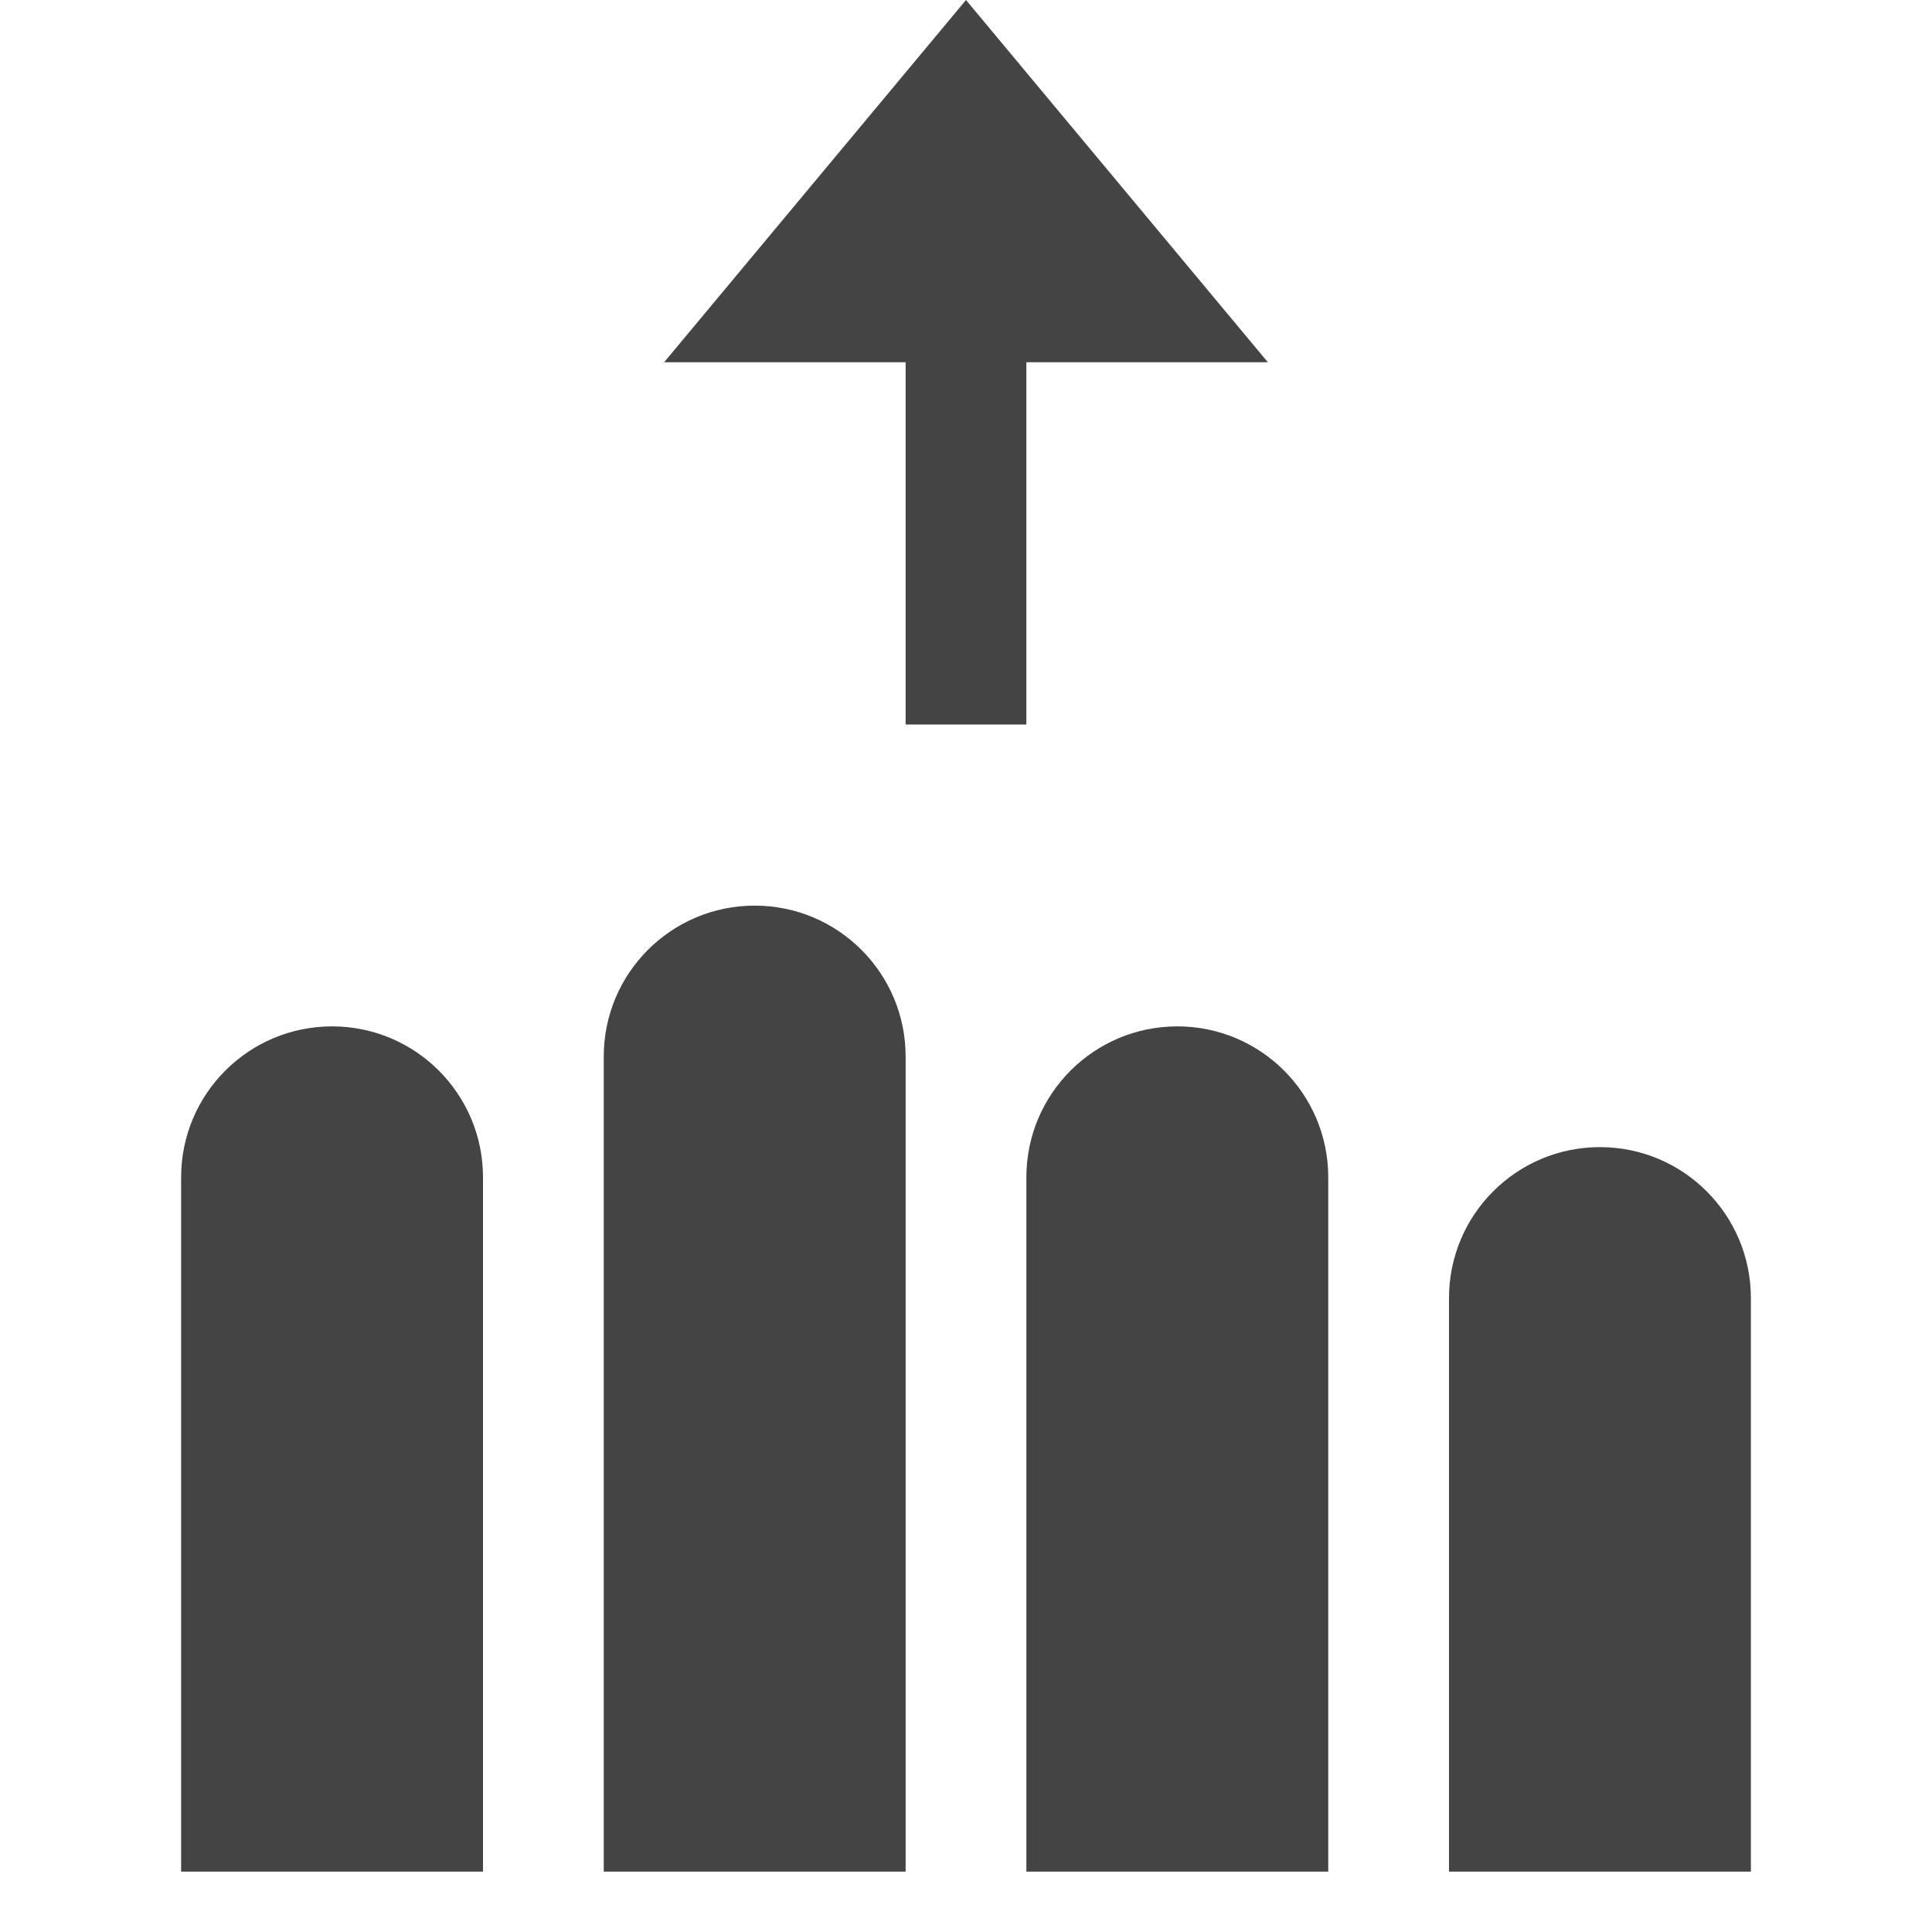 <?xml version="1.0" encoding="utf-8"?>
<!-- Generator: Adobe Illustrator 19.1.0, SVG Export Plug-In . SVG Version: 6.00 Build 0)  -->
<!DOCTYPE svg PUBLIC "-//W3C//DTD SVG 1.1//EN" "http://www.w3.org/Graphics/SVG/1.1/DTD/svg11.dtd">
<svg version="1.1" id="Layer_1" xmlns="http://www.w3.org/2000/svg" xmlns:xlink="http://www.w3.org/1999/xlink" x="0px" y="0px"
	 width="32px" height="32px" viewBox="0 0 32 32" enable-background="new 0 0 32 32" xml:space="preserve">
<polygon data-color="color-2" fill="#444444" points="15,12 15,6 11,6 16,0 21,6 17,6 17,12 "/>
<path fill="#444444" d="M10,31V17.5c0-1.381,1.119-2.5,2.5-2.5H12.5c1.381,0,2.5,1.119,2.5,2.5V31H10z"/>
<path fill="#444444" d="M17,31V19.5c0-1.381,1.119-2.5,2.5-2.5h0c1.381,0,2.5,1.119,2.5,2.5V31H17z"/>
<path fill="#444444" d="M24,31v-9.5c0-1.381,1.119-2.5,2.5-2.5h0c1.381,0,2.5,1.119,2.5,2.5V31H24z"/>
<path fill="#444444" d="M3,31V19.5C3,18.119,4.119,17,5.5,17h0C6.881,17,8,18.119,8,19.5V31H3z"/>
</svg>
